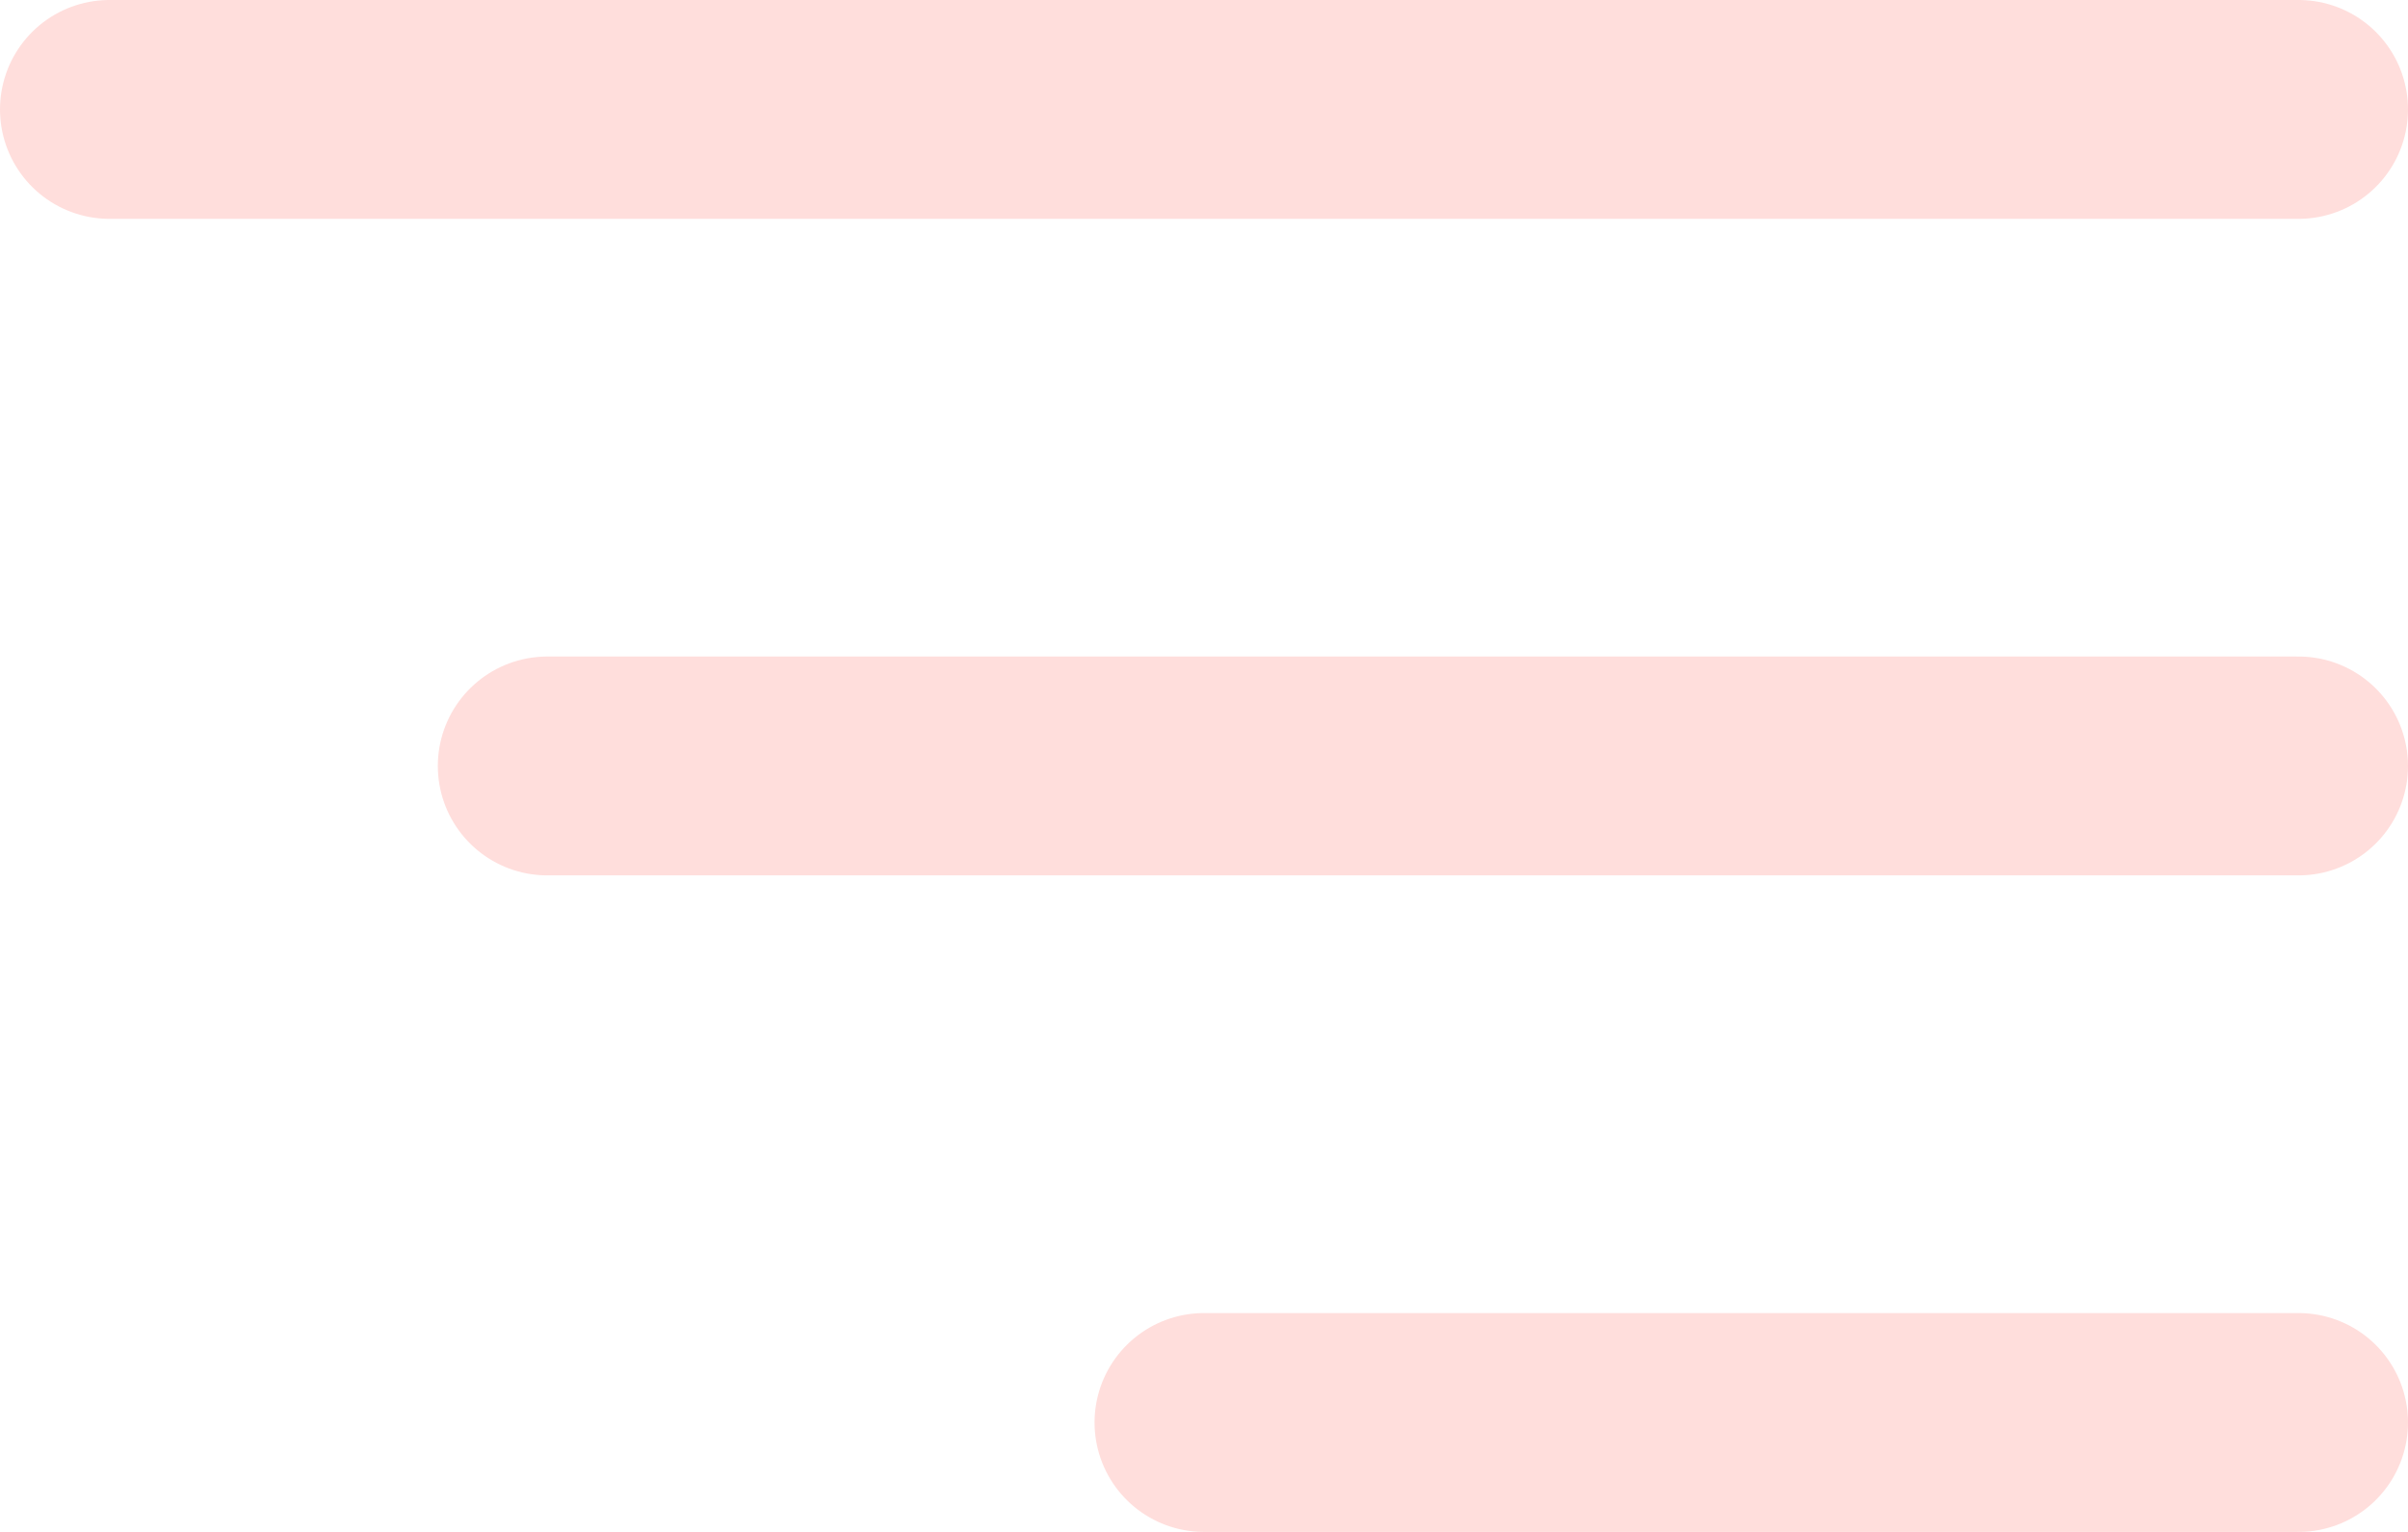 <svg width="22" height="14" viewBox="0 0 22 14" fill="none" xmlns="http://www.w3.org/2000/svg">
    <path d="M11 13L21 13" stroke="#FFDEDC" stroke-width="2" stroke-linecap="round"/>
    <path d="M5 7L21 7" stroke="#FFDEDC" stroke-width="2" stroke-linecap="round"/>
    <path d="M1 1H21" stroke="#FFDEDC" stroke-width="2" stroke-linecap="round"/>
</svg>